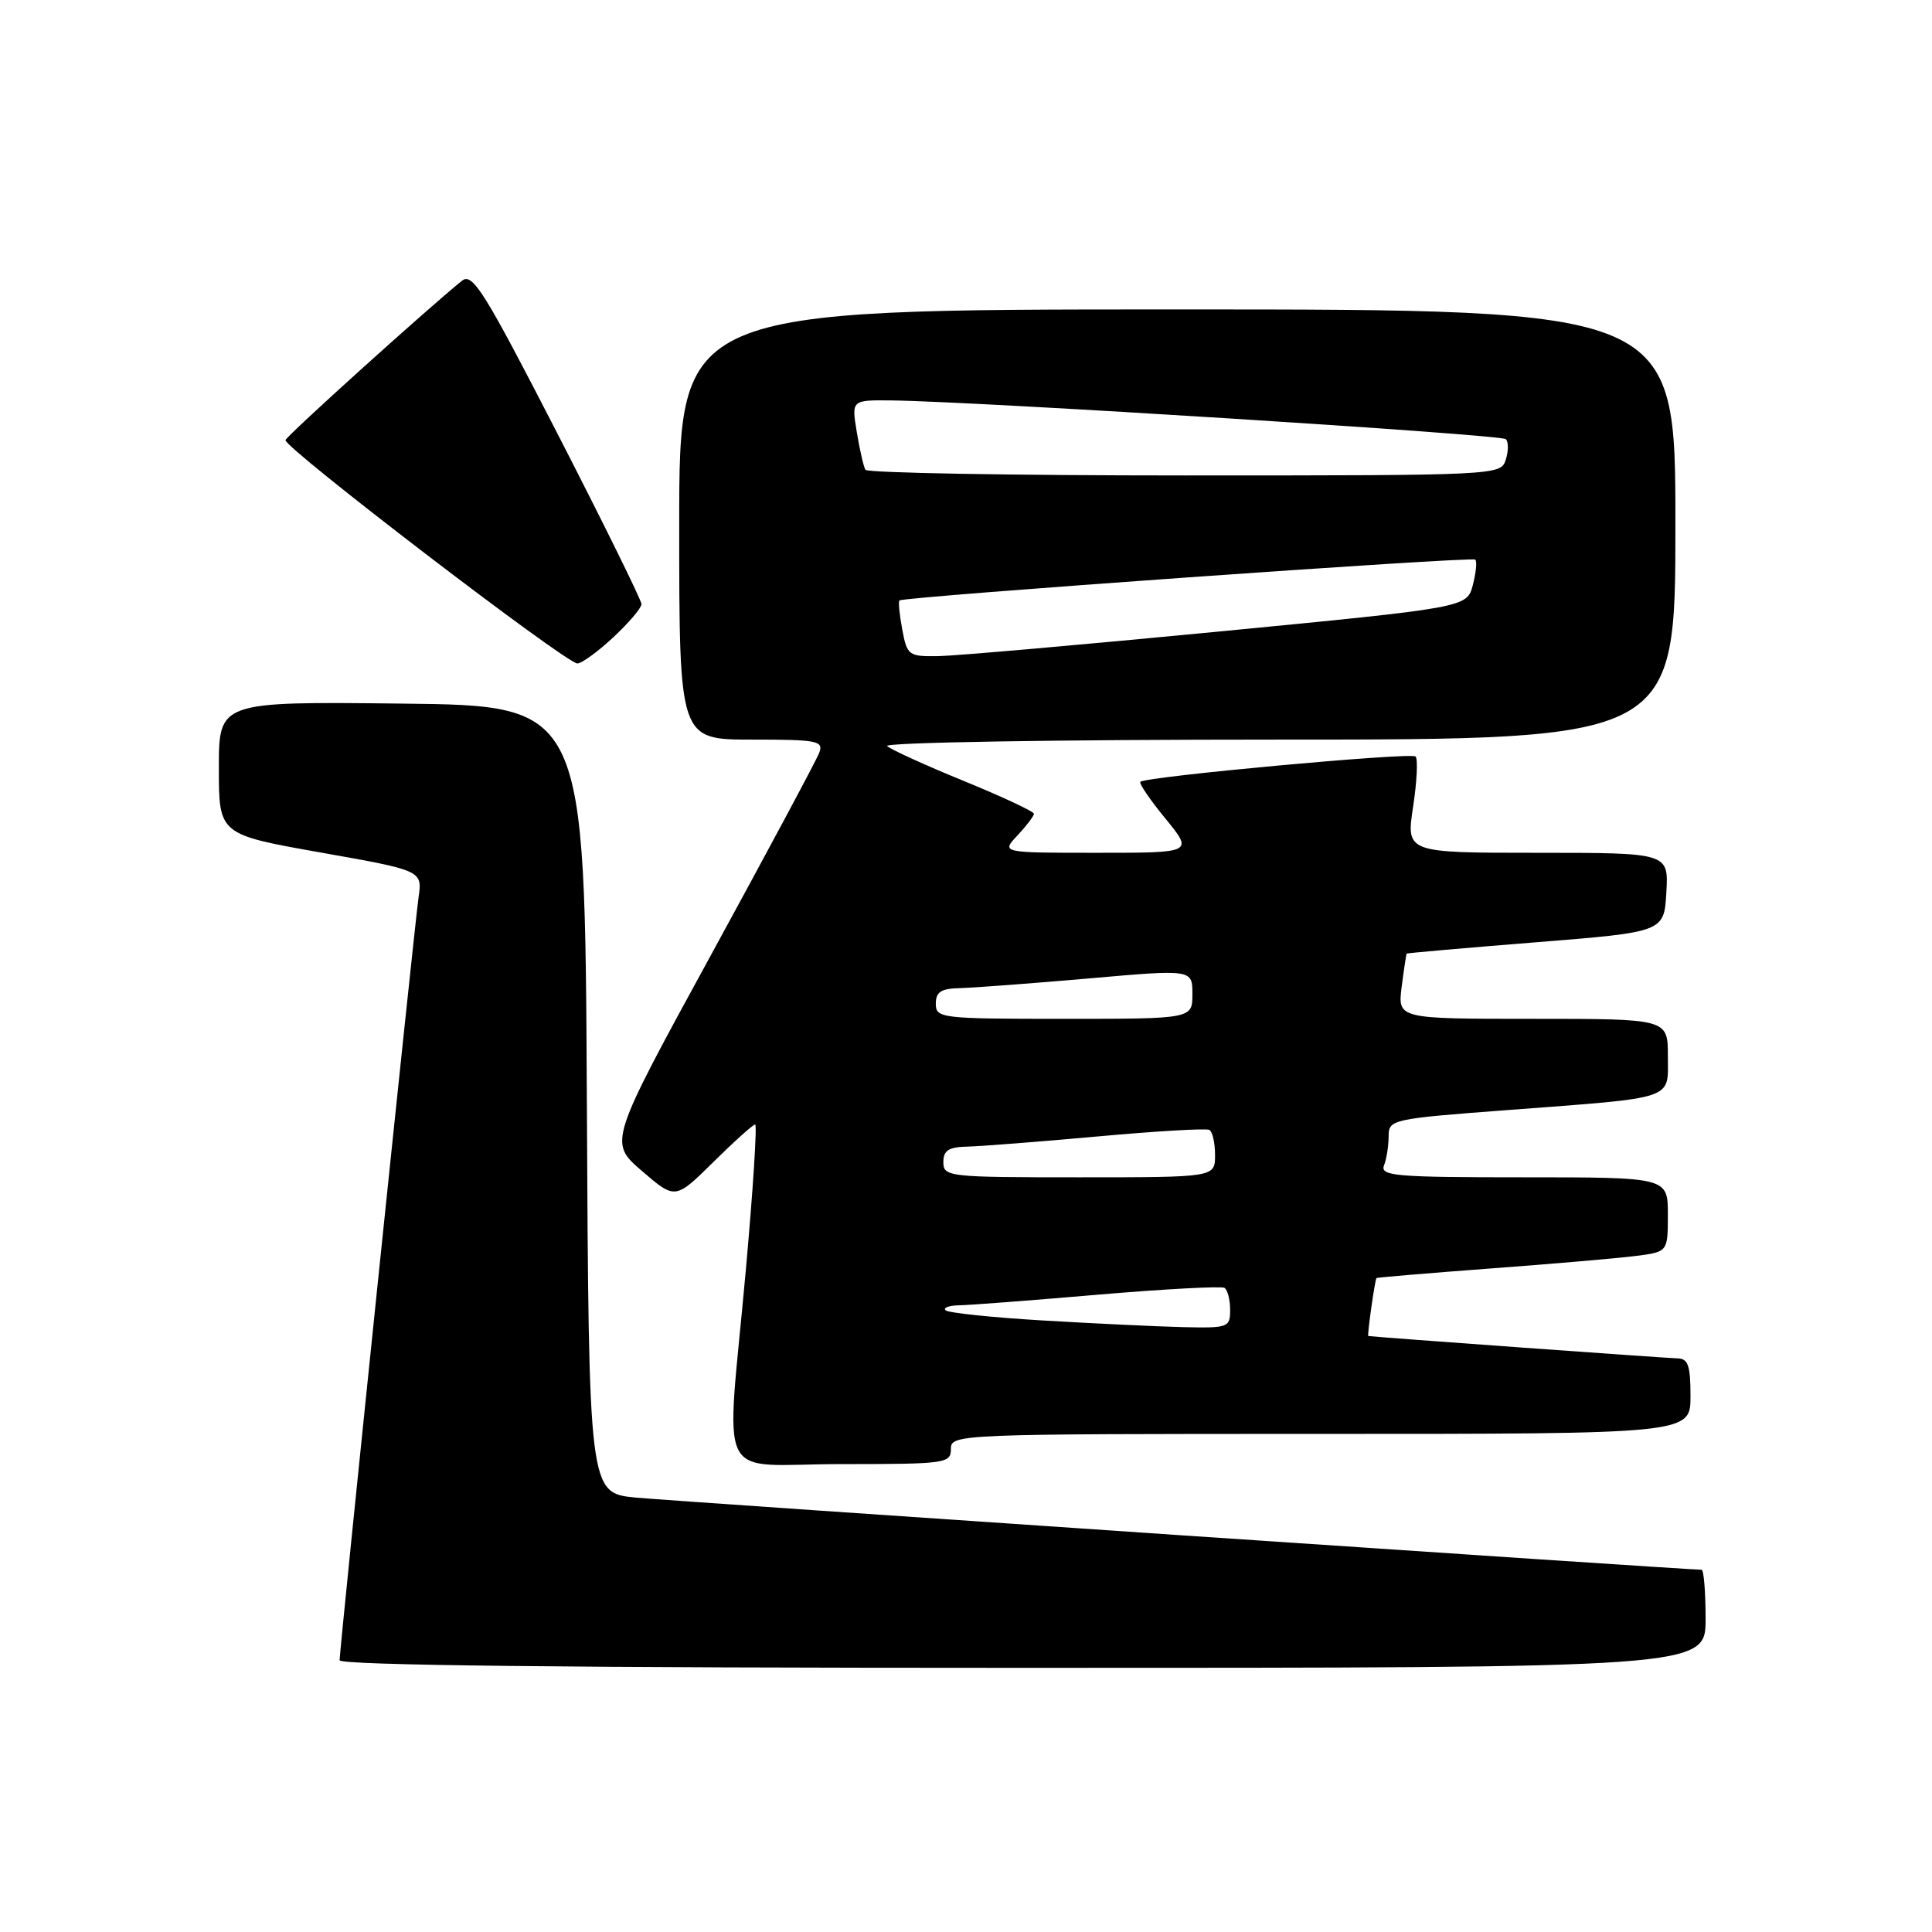 <?xml version="1.0" encoding="UTF-8" standalone="no"?>
<!DOCTYPE svg PUBLIC "-//W3C//DTD SVG 1.1//EN" "http://www.w3.org/Graphics/SVG/1.1/DTD/svg11.dtd" >
<svg xmlns="http://www.w3.org/2000/svg" xmlns:xlink="http://www.w3.org/1999/xlink" version="1.1" viewBox="0 0 256 256">
 <g >
 <path fill="currentColor"
d=" M 226.00 214.50 C 226.00 210.93 225.76 208.00 225.47 208.00 C 223.45 208.00 89.21 198.91 84.26 198.44 C 78.02 197.84 78.02 197.84 77.76 145.67 C 77.50 93.50 77.50 93.50 53.25 93.23 C 29.00 92.96 29.00 92.96 29.00 101.77 C 29.00 110.57 29.00 110.57 42.48 112.96 C 55.97 115.35 55.97 115.35 55.46 118.92 C 54.88 123.02 45.00 218.46 45.00 219.99 C 45.00 220.66 75.28 221.00 135.50 221.00 C 226.00 221.00 226.00 221.00 226.00 214.50 Z  M 126.00 192.00 C 126.00 190.03 126.67 190.00 175.00 190.00 C 224.00 190.00 224.00 190.00 224.00 185.00 C 224.00 180.91 223.68 180.00 222.25 179.99 C 220.95 179.97 182.40 177.19 181.31 177.03 C 181.13 177.00 182.17 169.66 182.39 169.35 C 182.45 169.27 189.25 168.70 197.50 168.08 C 205.75 167.47 214.41 166.72 216.75 166.42 C 221.00 165.88 221.00 165.88 221.00 160.94 C 221.00 156.00 221.00 156.00 201.89 156.00 C 184.88 156.00 182.85 155.83 183.39 154.42 C 183.73 153.55 184.00 151.81 184.00 150.56 C 184.00 148.34 184.38 148.25 199.75 147.09 C 222.31 145.38 221.00 145.82 221.00 139.92 C 221.00 135.00 221.00 135.00 203.10 135.00 C 185.19 135.00 185.19 135.00 185.73 130.75 C 186.03 128.41 186.33 126.44 186.39 126.36 C 186.45 126.28 194.15 125.61 203.50 124.86 C 220.50 123.50 220.50 123.50 220.80 118.25 C 221.10 113.00 221.10 113.00 203.71 113.00 C 186.32 113.00 186.32 113.00 187.24 106.92 C 187.75 103.57 187.90 100.57 187.57 100.24 C 186.99 99.66 151.87 102.89 151.11 103.59 C 150.89 103.79 152.39 105.99 154.43 108.47 C 158.13 113.00 158.13 113.00 145.39 113.00 C 132.65 113.00 132.65 113.00 134.83 110.69 C 136.02 109.41 137.00 108.13 137.00 107.83 C 137.00 107.53 132.84 105.58 127.75 103.50 C 122.66 101.42 118.07 99.33 117.55 98.86 C 117.02 98.38 139.78 98.00 169.30 98.00 C 222.00 98.00 222.00 98.00 222.00 69.50 C 222.00 41.00 222.00 41.00 156.00 41.00 C 90.00 41.00 90.00 41.00 90.00 69.50 C 90.00 98.00 90.00 98.00 99.61 98.00 C 108.34 98.00 109.15 98.16 108.55 99.75 C 108.19 100.71 101.76 112.72 94.27 126.43 C 80.65 151.36 80.65 151.36 85.06 155.16 C 89.47 158.96 89.47 158.96 94.52 153.98 C 97.29 151.24 99.79 149.00 100.06 149.00 C 100.34 149.00 99.78 157.66 98.83 168.25 C 96.20 197.41 94.52 194.00 111.50 194.00 C 125.33 194.00 126.00 193.91 126.00 192.00 Z  M 81.25 84.46 C 83.31 82.54 85.00 80.56 85.00 80.05 C 85.00 79.54 80.00 69.40 73.90 57.52 C 64.11 38.49 62.61 36.08 61.20 37.21 C 56.58 40.95 38.12 57.61 37.83 58.31 C 37.47 59.19 74.89 87.84 76.50 87.91 C 77.05 87.93 79.19 86.38 81.25 84.46 Z  M 138.20 174.97 C 131.44 174.57 125.63 173.96 125.29 173.62 C 124.95 173.28 125.75 172.98 127.08 172.96 C 128.41 172.94 136.70 172.31 145.50 171.55 C 154.30 170.80 161.83 170.40 162.25 170.65 C 162.66 170.91 163.00 172.22 163.00 173.56 C 163.00 175.90 162.75 175.99 156.75 175.85 C 153.31 175.77 144.97 175.37 138.20 174.97 Z  M 125.00 154.00 C 125.00 152.43 125.69 151.98 128.25 151.93 C 130.04 151.88 137.80 151.28 145.50 150.58 C 153.20 149.88 159.84 149.49 160.25 149.72 C 160.66 149.94 161.00 151.44 161.00 153.06 C 161.00 156.00 161.00 156.00 143.00 156.00 C 125.67 156.00 125.00 155.93 125.00 154.00 Z  M 124.00 133.00 C 124.00 131.43 124.69 130.98 127.25 130.93 C 129.04 130.88 136.69 130.31 144.25 129.65 C 158.00 128.44 158.00 128.44 158.00 131.72 C 158.00 135.00 158.00 135.00 141.00 135.00 C 124.67 135.00 124.00 134.92 124.00 133.00 Z  M 119.55 83.40 C 119.18 81.42 119.01 79.69 119.19 79.56 C 119.86 79.06 195.06 73.72 195.48 74.15 C 195.73 74.40 195.58 75.93 195.15 77.55 C 194.36 80.50 194.36 80.50 161.43 83.69 C 143.32 85.44 126.64 86.90 124.36 86.94 C 120.38 87.00 120.20 86.86 119.55 83.40 Z  M 114.67 62.25 C 114.43 61.84 113.91 59.59 113.53 57.25 C 112.82 53.00 112.82 53.00 118.16 53.06 C 129.58 53.20 198.91 57.57 199.53 58.19 C 199.89 58.55 199.89 59.78 199.52 60.92 C 198.87 62.98 198.49 63.00 156.99 63.00 C 133.96 63.00 114.92 62.66 114.67 62.25 Z "/>
</g>
</svg>